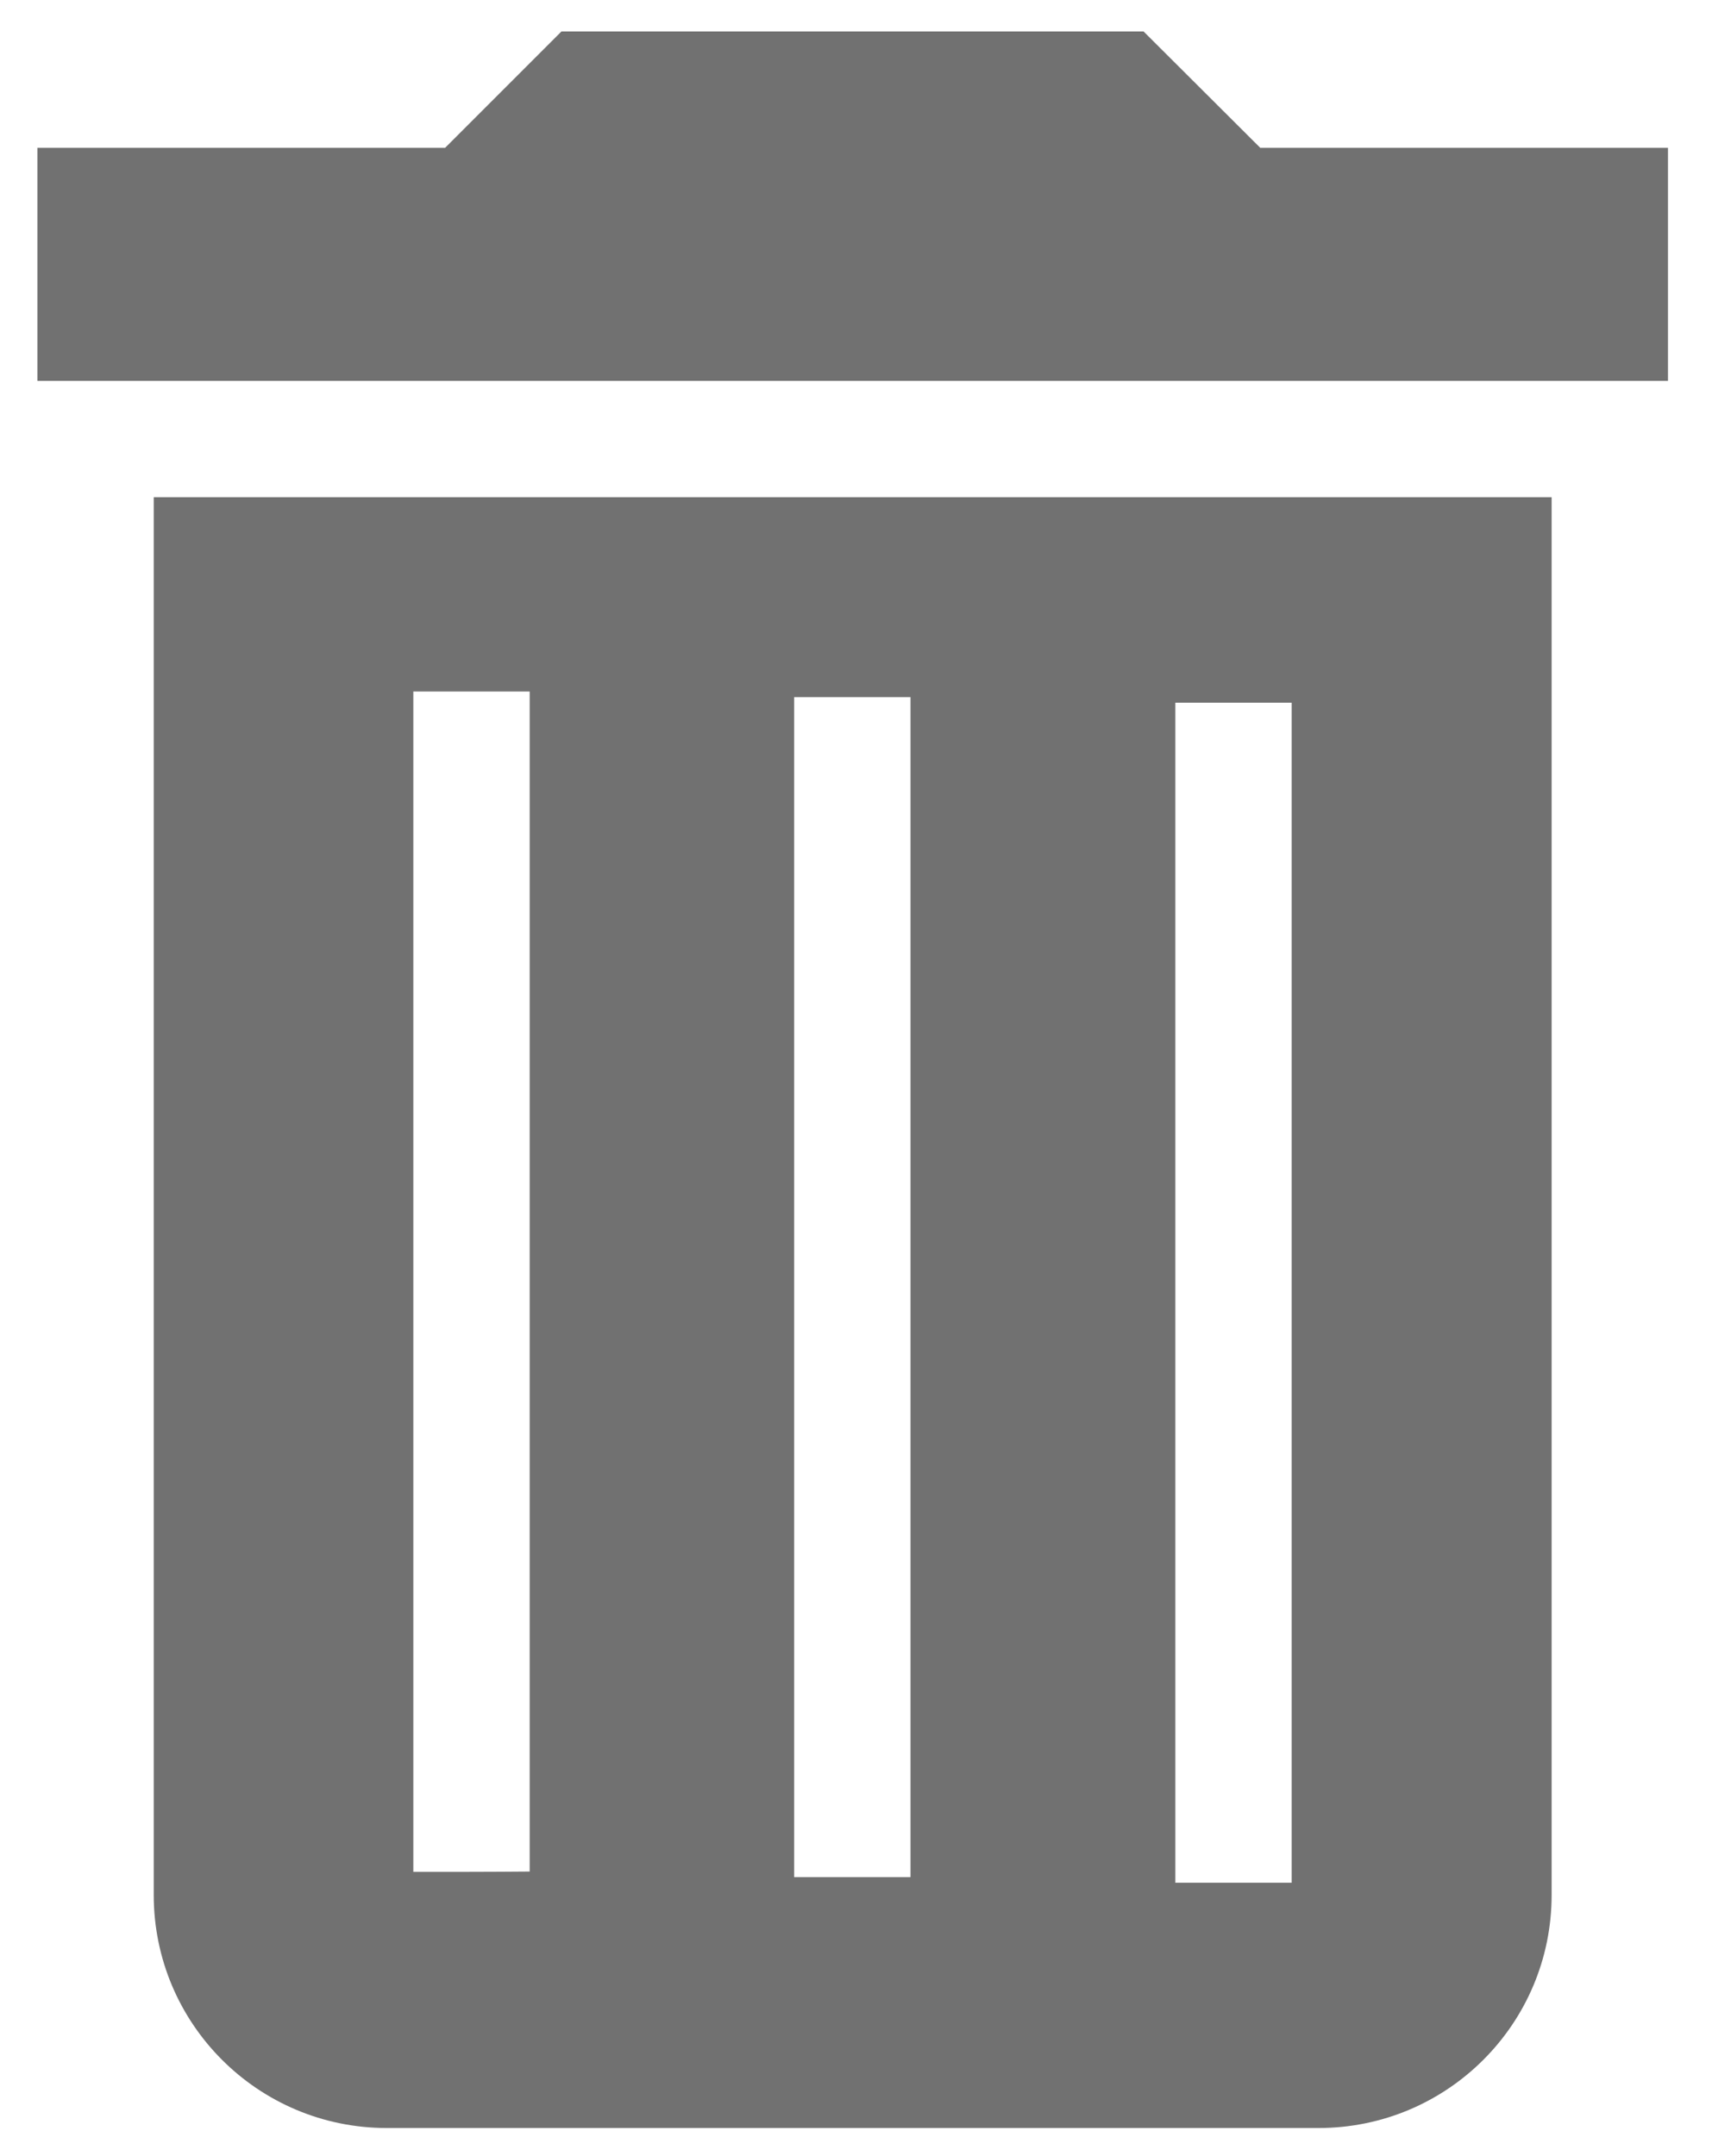 <?xml version="1.0" encoding="utf-8"?>
<!-- Generator: Adobe Illustrator 19.2.1, SVG Export Plug-In . SVG Version: 6.00 Build 0)  -->
<svg version="1.1" id="Layer_1" xmlns="http://www.w3.org/2000/svg" xmlns:xlink="http://www.w3.org/1999/xlink" x="0px" y="0px"
	 viewBox="0 0 490 617" style="enable-background:new 0 0 490 617;" xml:space="preserve">
<style type="text/css">
	.st0{fill:#717171;}
</style>
<path class="st0" d="M44,542.3c0,36.8,29.8,66.7,66.7,66.7h266.7c36.8,0,66.7-29.8,66.7-66.7v-400H44V542.3z M336.4,538.8V201.1
	h33.3v337.7C358.6,538.8,347.5,538.8,336.4,538.8z M227.3,537.2V199.5h33.3v337.7C249.6,537.2,238.4,537.2,227.3,537.2z
	 M118.3,535.7V197.9h33.3v337.7C140.5,535.7,129.4,535.7,118.3,535.7z M477.3,42.3H360.7L327.3,9H160.7l-33.3,33.3H10.7V109h466.7
	V42.3z"/>
</svg>
